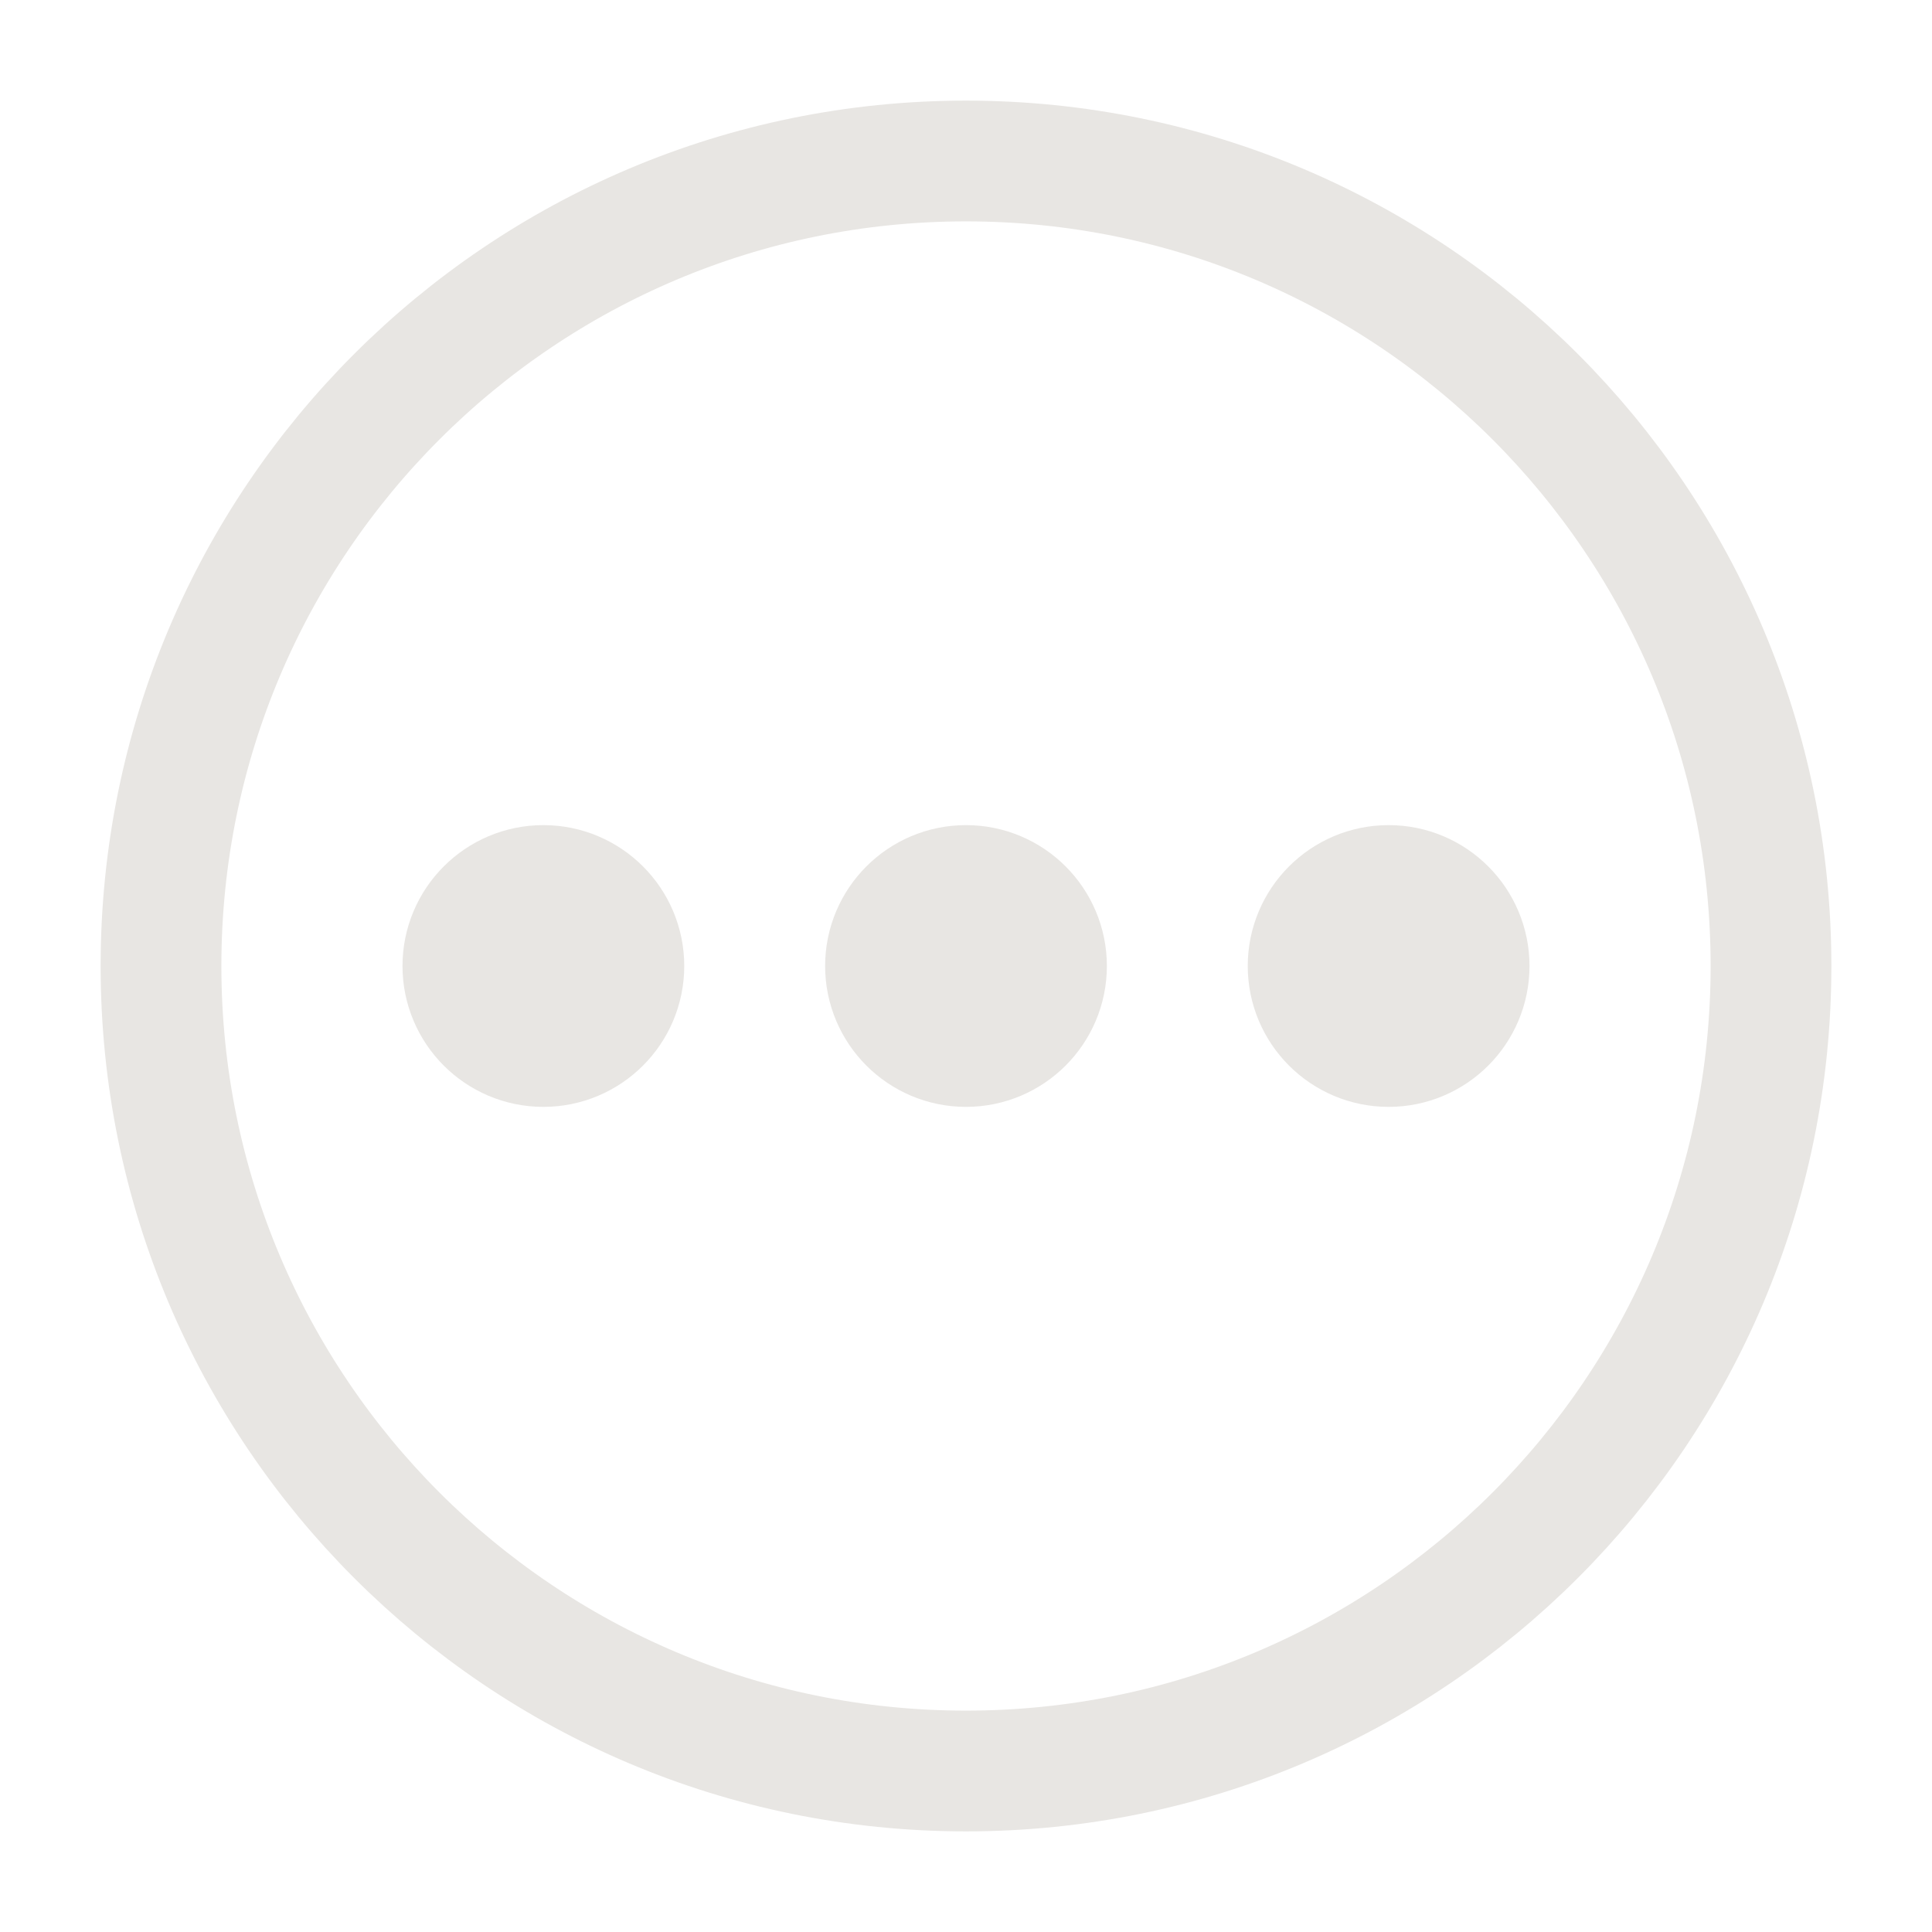 <svg viewBox="0 0 24 24" fill="none" stroke="#e8e6e3" xmlns="http://www.w3.org/2000/svg">
	<path d="M12 22C17.523 22 22 17.523 22 12C22 6.477 17.523 2 12 2C6.477 2 2 6.477 2 12C2 17.523 6.477 22 12 22Z" stroke-width="1.5" stroke-linecap="round" stroke-linejoin="round" />
	<path d="M7.625 12C7.625 12.483 7.233 12.875 6.75 12.875C6.267 12.875 5.875 12.483 5.875 12C5.875 11.517 6.267 11.125 6.75 11.125C7.233 11.125 7.625 11.517 7.625 12Z" stroke-width="1.75" />
	<path d="M12.875 12C12.875 12.483 12.483 12.875 12 12.875C11.517 12.875 11.125 12.483 11.125 12C11.125 11.517 11.517 11.125 12 11.125C12.483 11.125 12.875 11.517 12.875 12Z" stroke-width="1.75" />
	<path d="M18.125 12C18.125 12.483 17.733 12.875 17.25 12.875C16.767 12.875 16.375 12.483 16.375 12C16.375 11.517 16.767 11.125 17.25 11.125C17.733 11.125 18.125 11.517 18.125 12Z" stroke-width="1.75" />
</svg>
